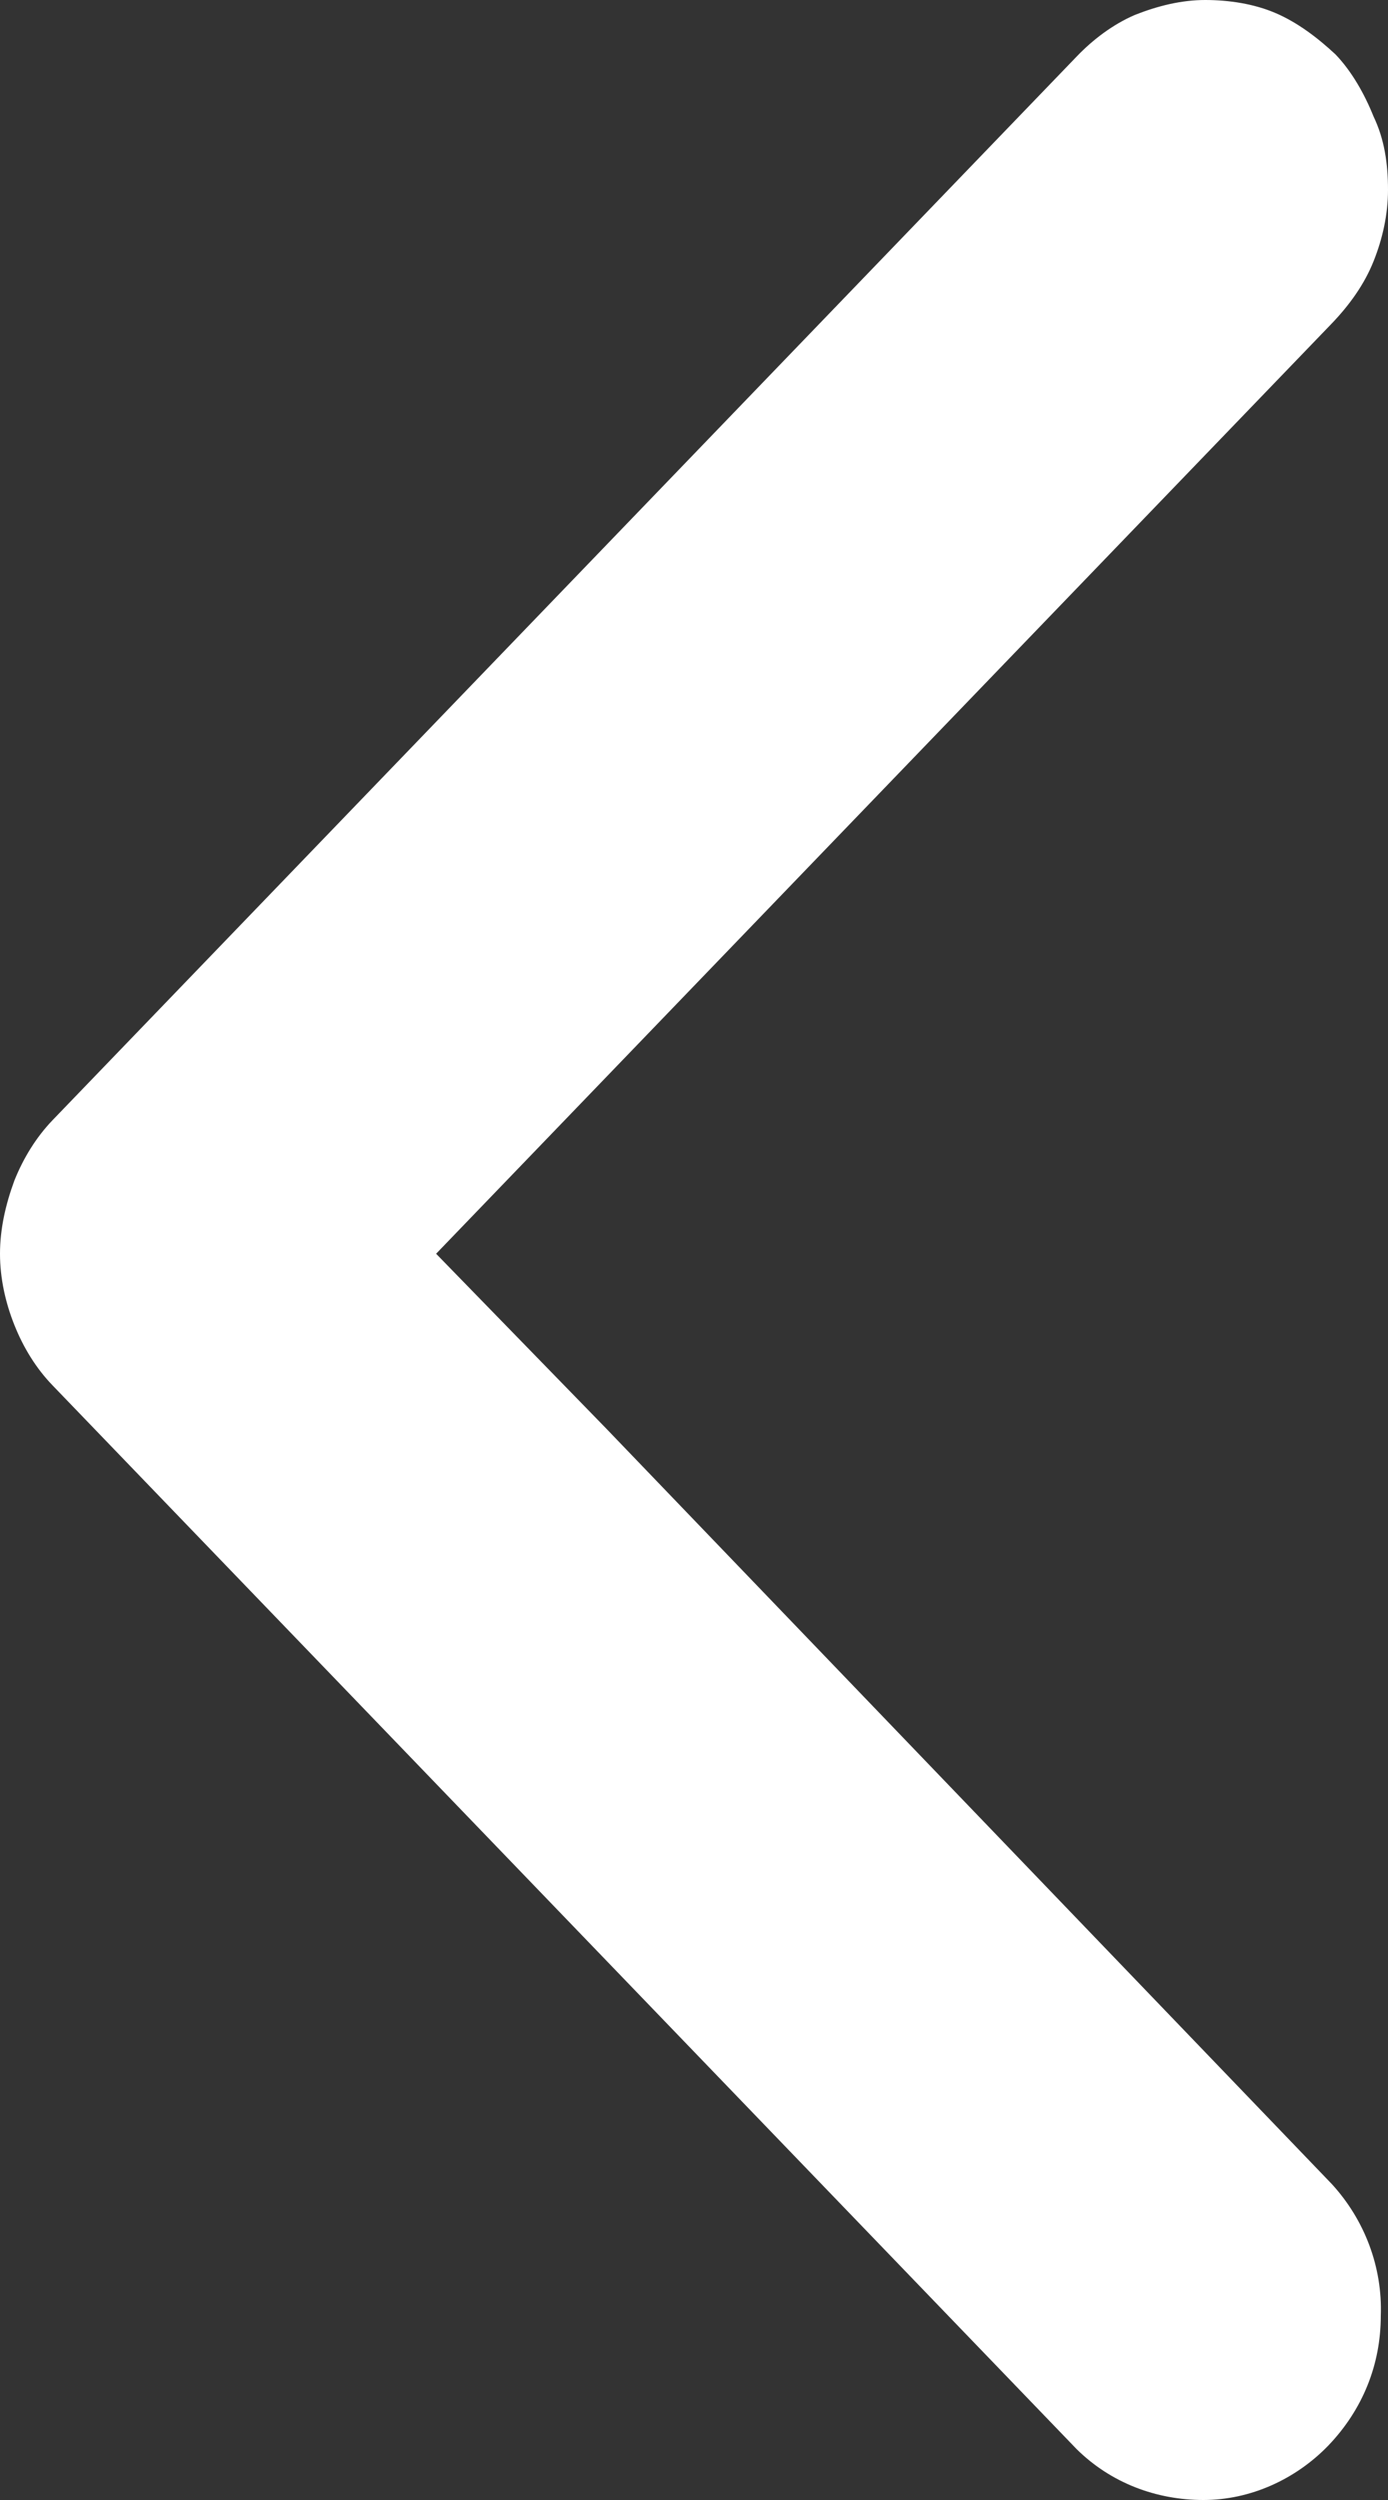 <svg width="10" height="18" viewBox="0 0 10 18" fill="none" xmlns="http://www.w3.org/2000/svg">
<rect x="0" y="0" width="10" height="18" fill="#333333" stroke="none"/>
<g clip-path="url(#clip0_1188_3541)">
<path d="M9.596 15.726C9.831 15.983 9.961 16.322 9.948 16.674C9.948 17.026 9.817 17.35 9.57 17.608C9.335 17.851 9.009 18 8.67 18C8.331 18 8.005 17.878 7.758 17.635L0.378 9.974C0.261 9.853 0.169 9.704 0.104 9.541C0.039 9.379 0 9.203 0 9.027C0 8.851 0.039 8.675 0.104 8.499C0.169 8.337 0.261 8.188 0.378 8.066L7.758 0.406C7.875 0.284 8.018 0.176 8.175 0.108C8.344 0.041 8.514 0 8.683 0C8.853 0 9.035 0.027 9.192 0.095C9.348 0.162 9.492 0.271 9.622 0.392C9.739 0.514 9.831 0.677 9.896 0.839C9.974 1.002 10 1.177 10 1.367C10 1.543 9.961 1.719 9.896 1.881C9.831 2.044 9.726 2.192 9.596 2.328L3.142 9.027L4.368 10.286L9.596 15.726Z" fill="white"/>
</g>
<defs>
<clipPath id="clip0_1188_3541">
<rect width="10" height="18" fill="white"/>
</clipPath>
</defs>
</svg>
